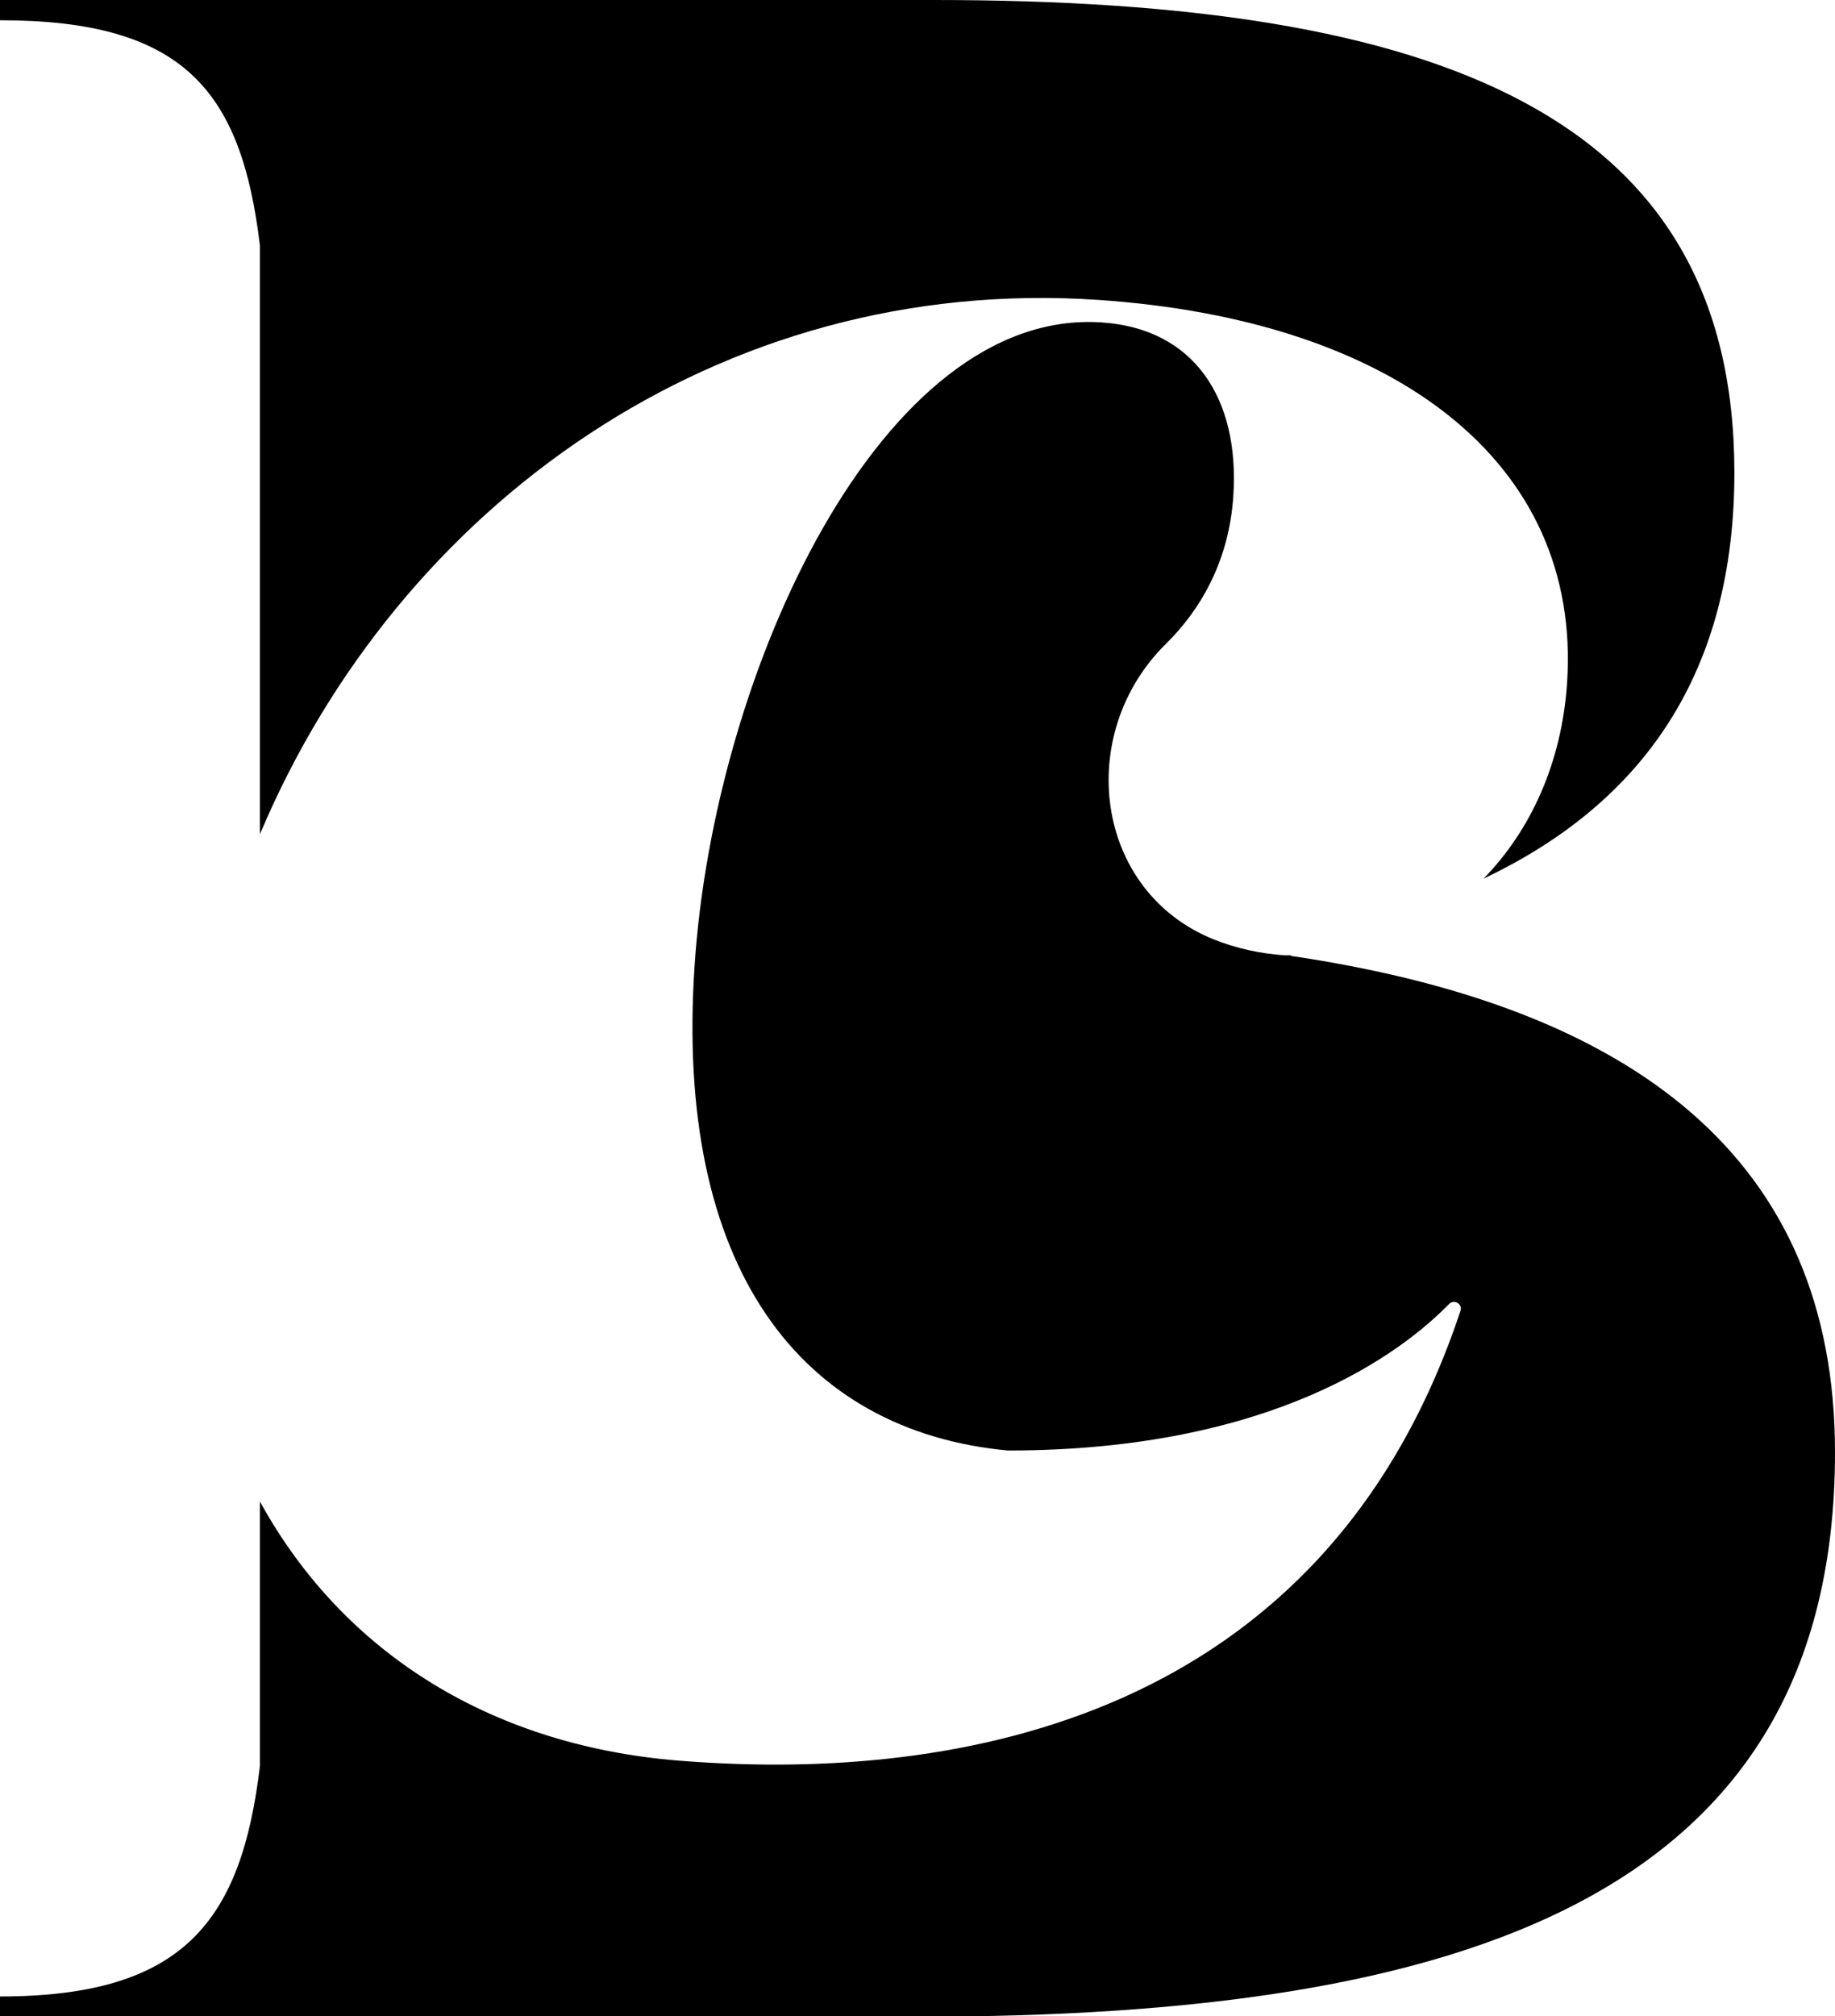 <?xml version="1.0" encoding="UTF-8"?>
<svg id="Layer_2" data-name="Layer 2" xmlns="http://www.w3.org/2000/svg" viewBox="0 0 64.38 70.72">
  <g id="Layer_1-2" data-name="Layer 1">
    <g>
      <path d="M9.12,8.62v20.64c4.86-11.52,16.1-19.64,29.41-18.74,10.38.7,16.97,5.67,16.45,13.44-.19,2.82-1.29,5.18-2.93,6.86,5.67-2.69,8.8-7.29,8.8-14.25C60.84,4.04,50.54,0,32.76,0H0v.71c6.44,0,8.47,2.46,9.12,7.91Z"/>
      <path d="M45.29,33.51c-.07,0-.15,0-.22,0-.85-.06-1.69-.24-2.49-.56-4.19-1.69-4.89-7.2-1.67-10.37,1.18-1.16,2.21-2.87,2.36-5.18.23-3.45-1.4-5.88-4.62-6.09-7.7-.52-13.59,12.19-14.28,22.55-.72,10.65,3.75,16.34,10.99,17.02,9.34,0,13.84-3.46,15.48-5.14.18-.18.48,0,.4.24-4.79,14.4-17.72,16.5-27.13,15.8-6.77-.46-12.05-3.76-14.99-9.11v9.27c-.65,5.45-2.68,8.09-9.12,8.09v.71h20.09s12.16,0,12.16,0c18.99,0,32.13-4.14,32.13-19.8,0-10.29-7.05-15.63-19.09-17.41Z"/>
    </g>
  </g>
</svg>